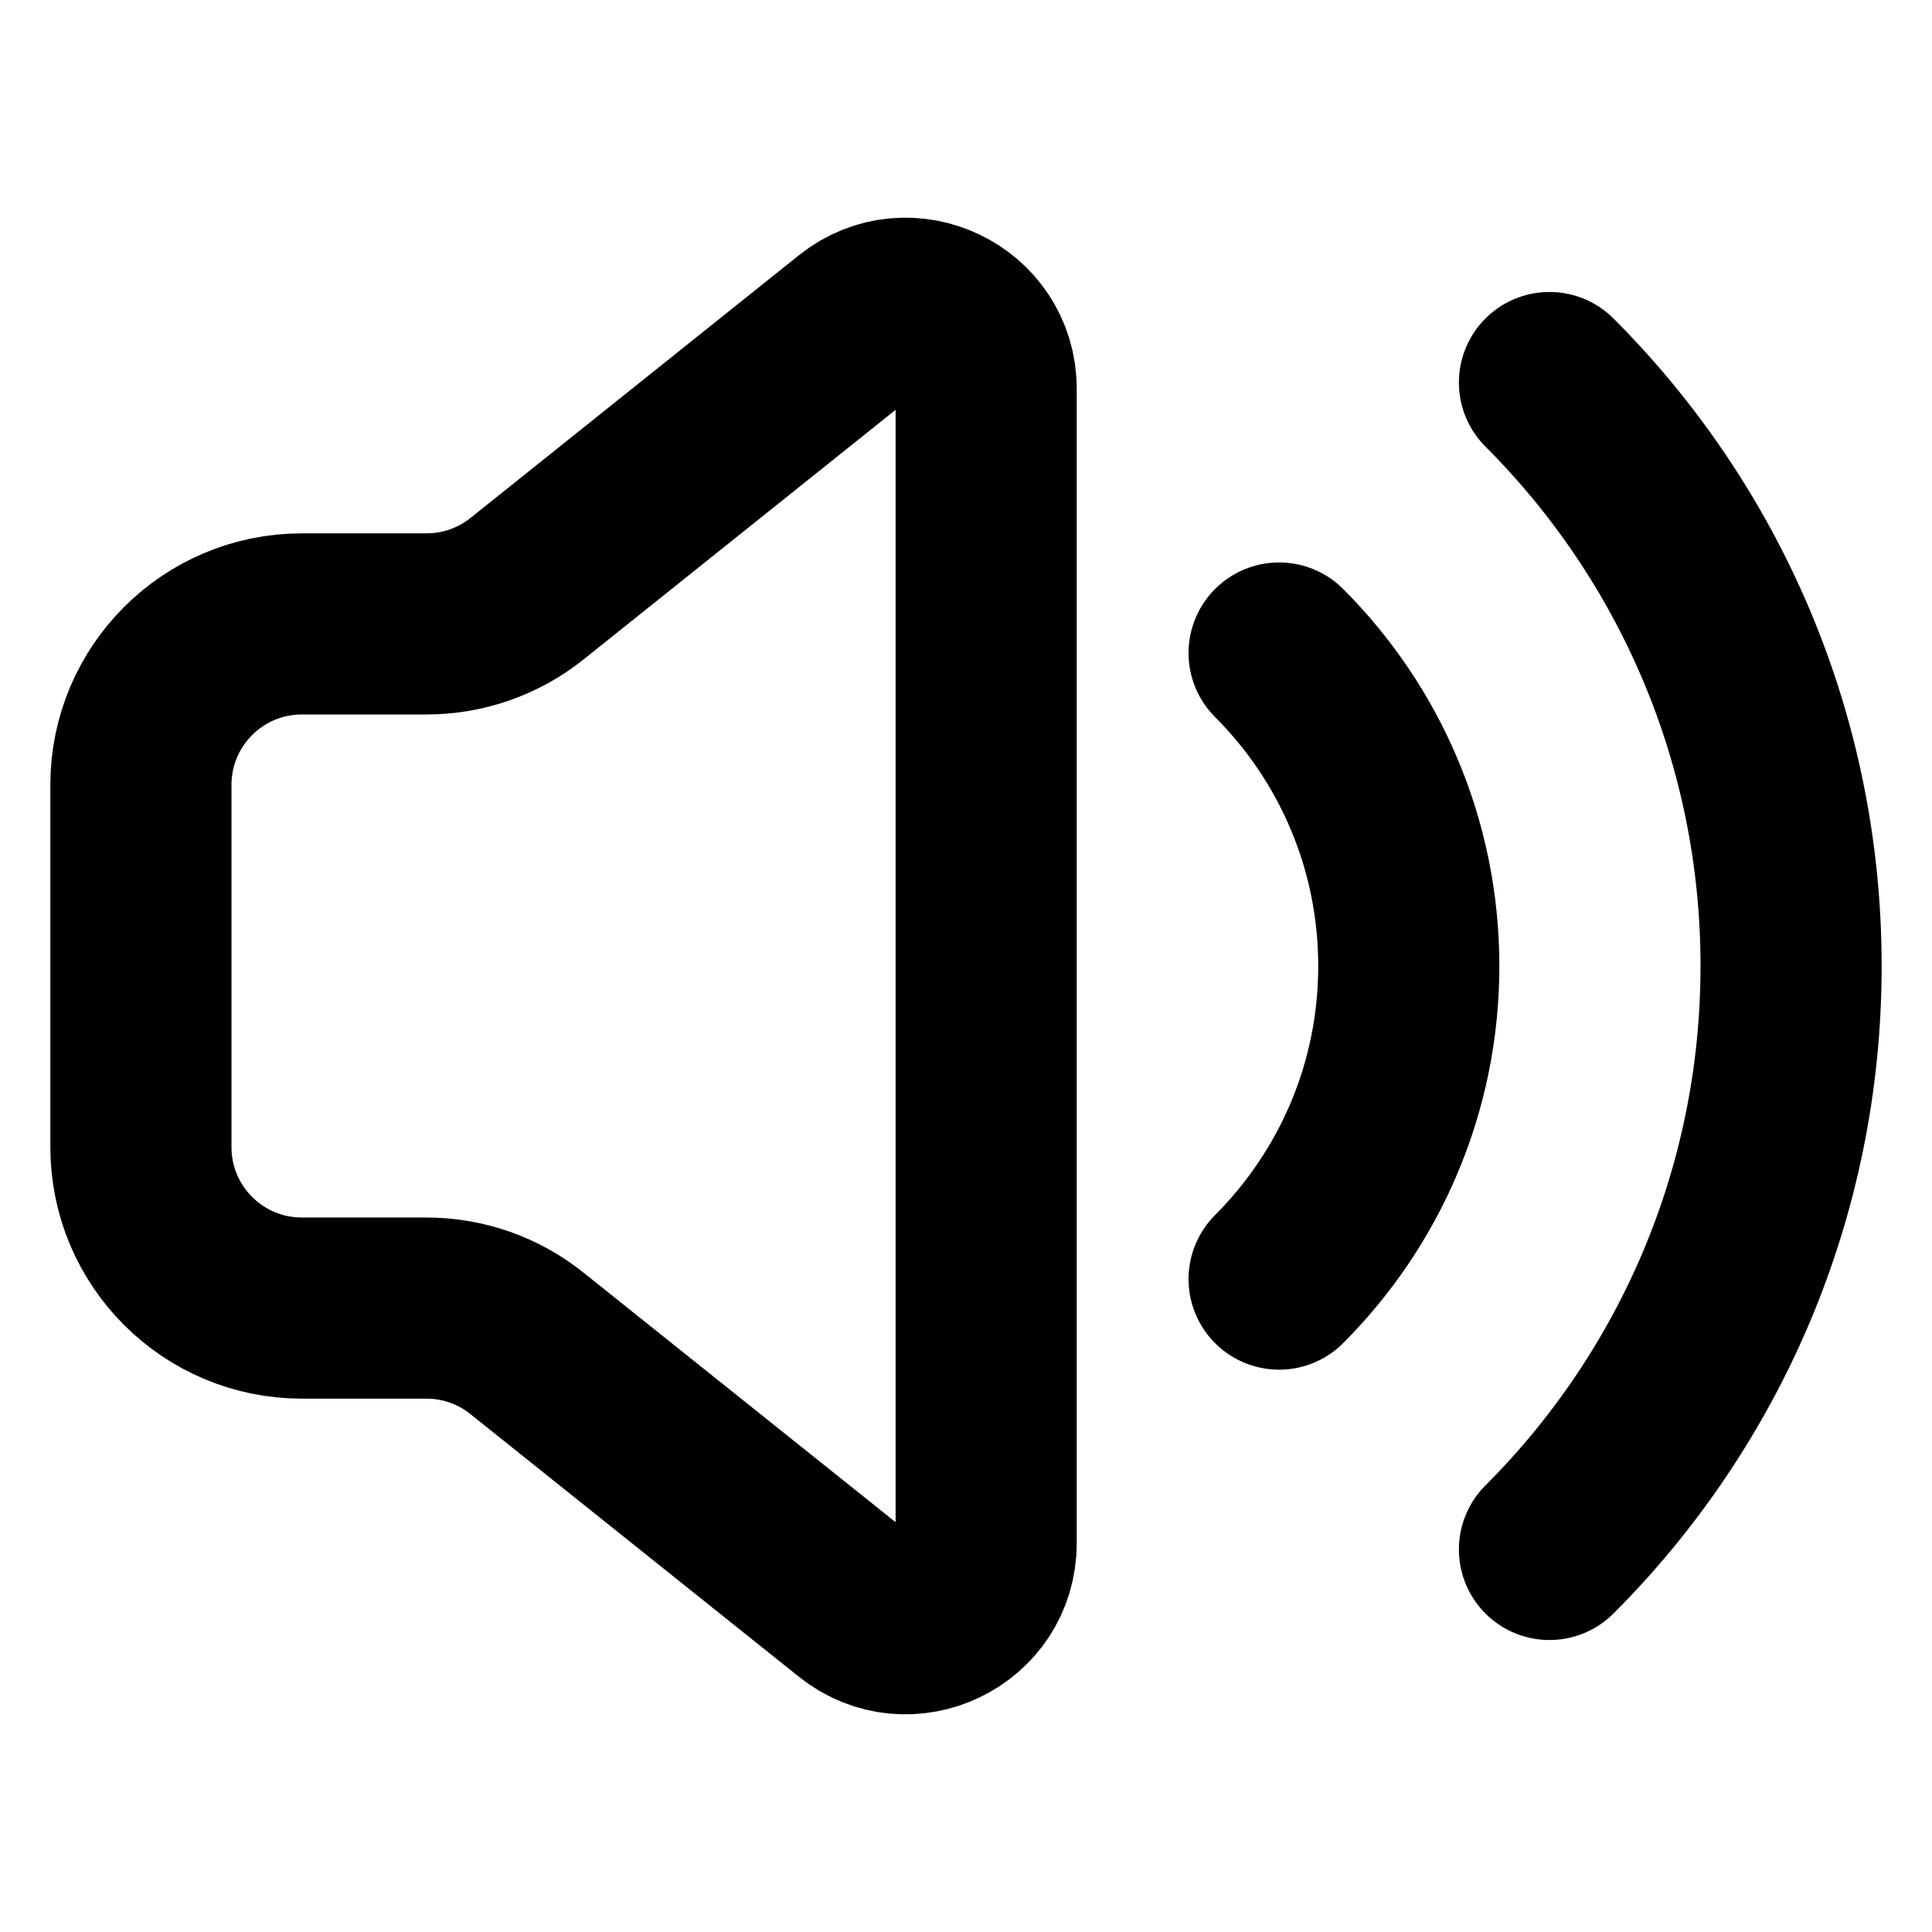 <svg width="16" height="16" viewBox="0 0 16 16" fill="none" xmlns="http://www.w3.org/2000/svg">
<path d="M12.832 3.168C14.069 4.405 14.833 6.113 14.833 8C14.833 9.887 14.069 11.595 12.832 12.832M10.593 5.408C11.256 6.071 11.667 6.988 11.667 8C11.667 9.013 11.256 9.929 10.593 10.593M2.5 5.167H3.532C3.835 5.167 4.129 5.064 4.365 4.875L7.084 2.7C7.52 2.351 8.167 2.661 8.167 3.22V12.78C8.167 13.339 7.52 13.649 7.084 13.3L4.365 11.126C4.129 10.936 3.835 10.833 3.532 10.833H2.5C1.764 10.833 1.167 10.236 1.167 9.5V6.5C1.167 5.764 1.764 5.167 2.5 5.167Z" stroke="black" stroke-width="1.5" stroke-linecap="round" stroke-linejoin="round"/>
</svg>
